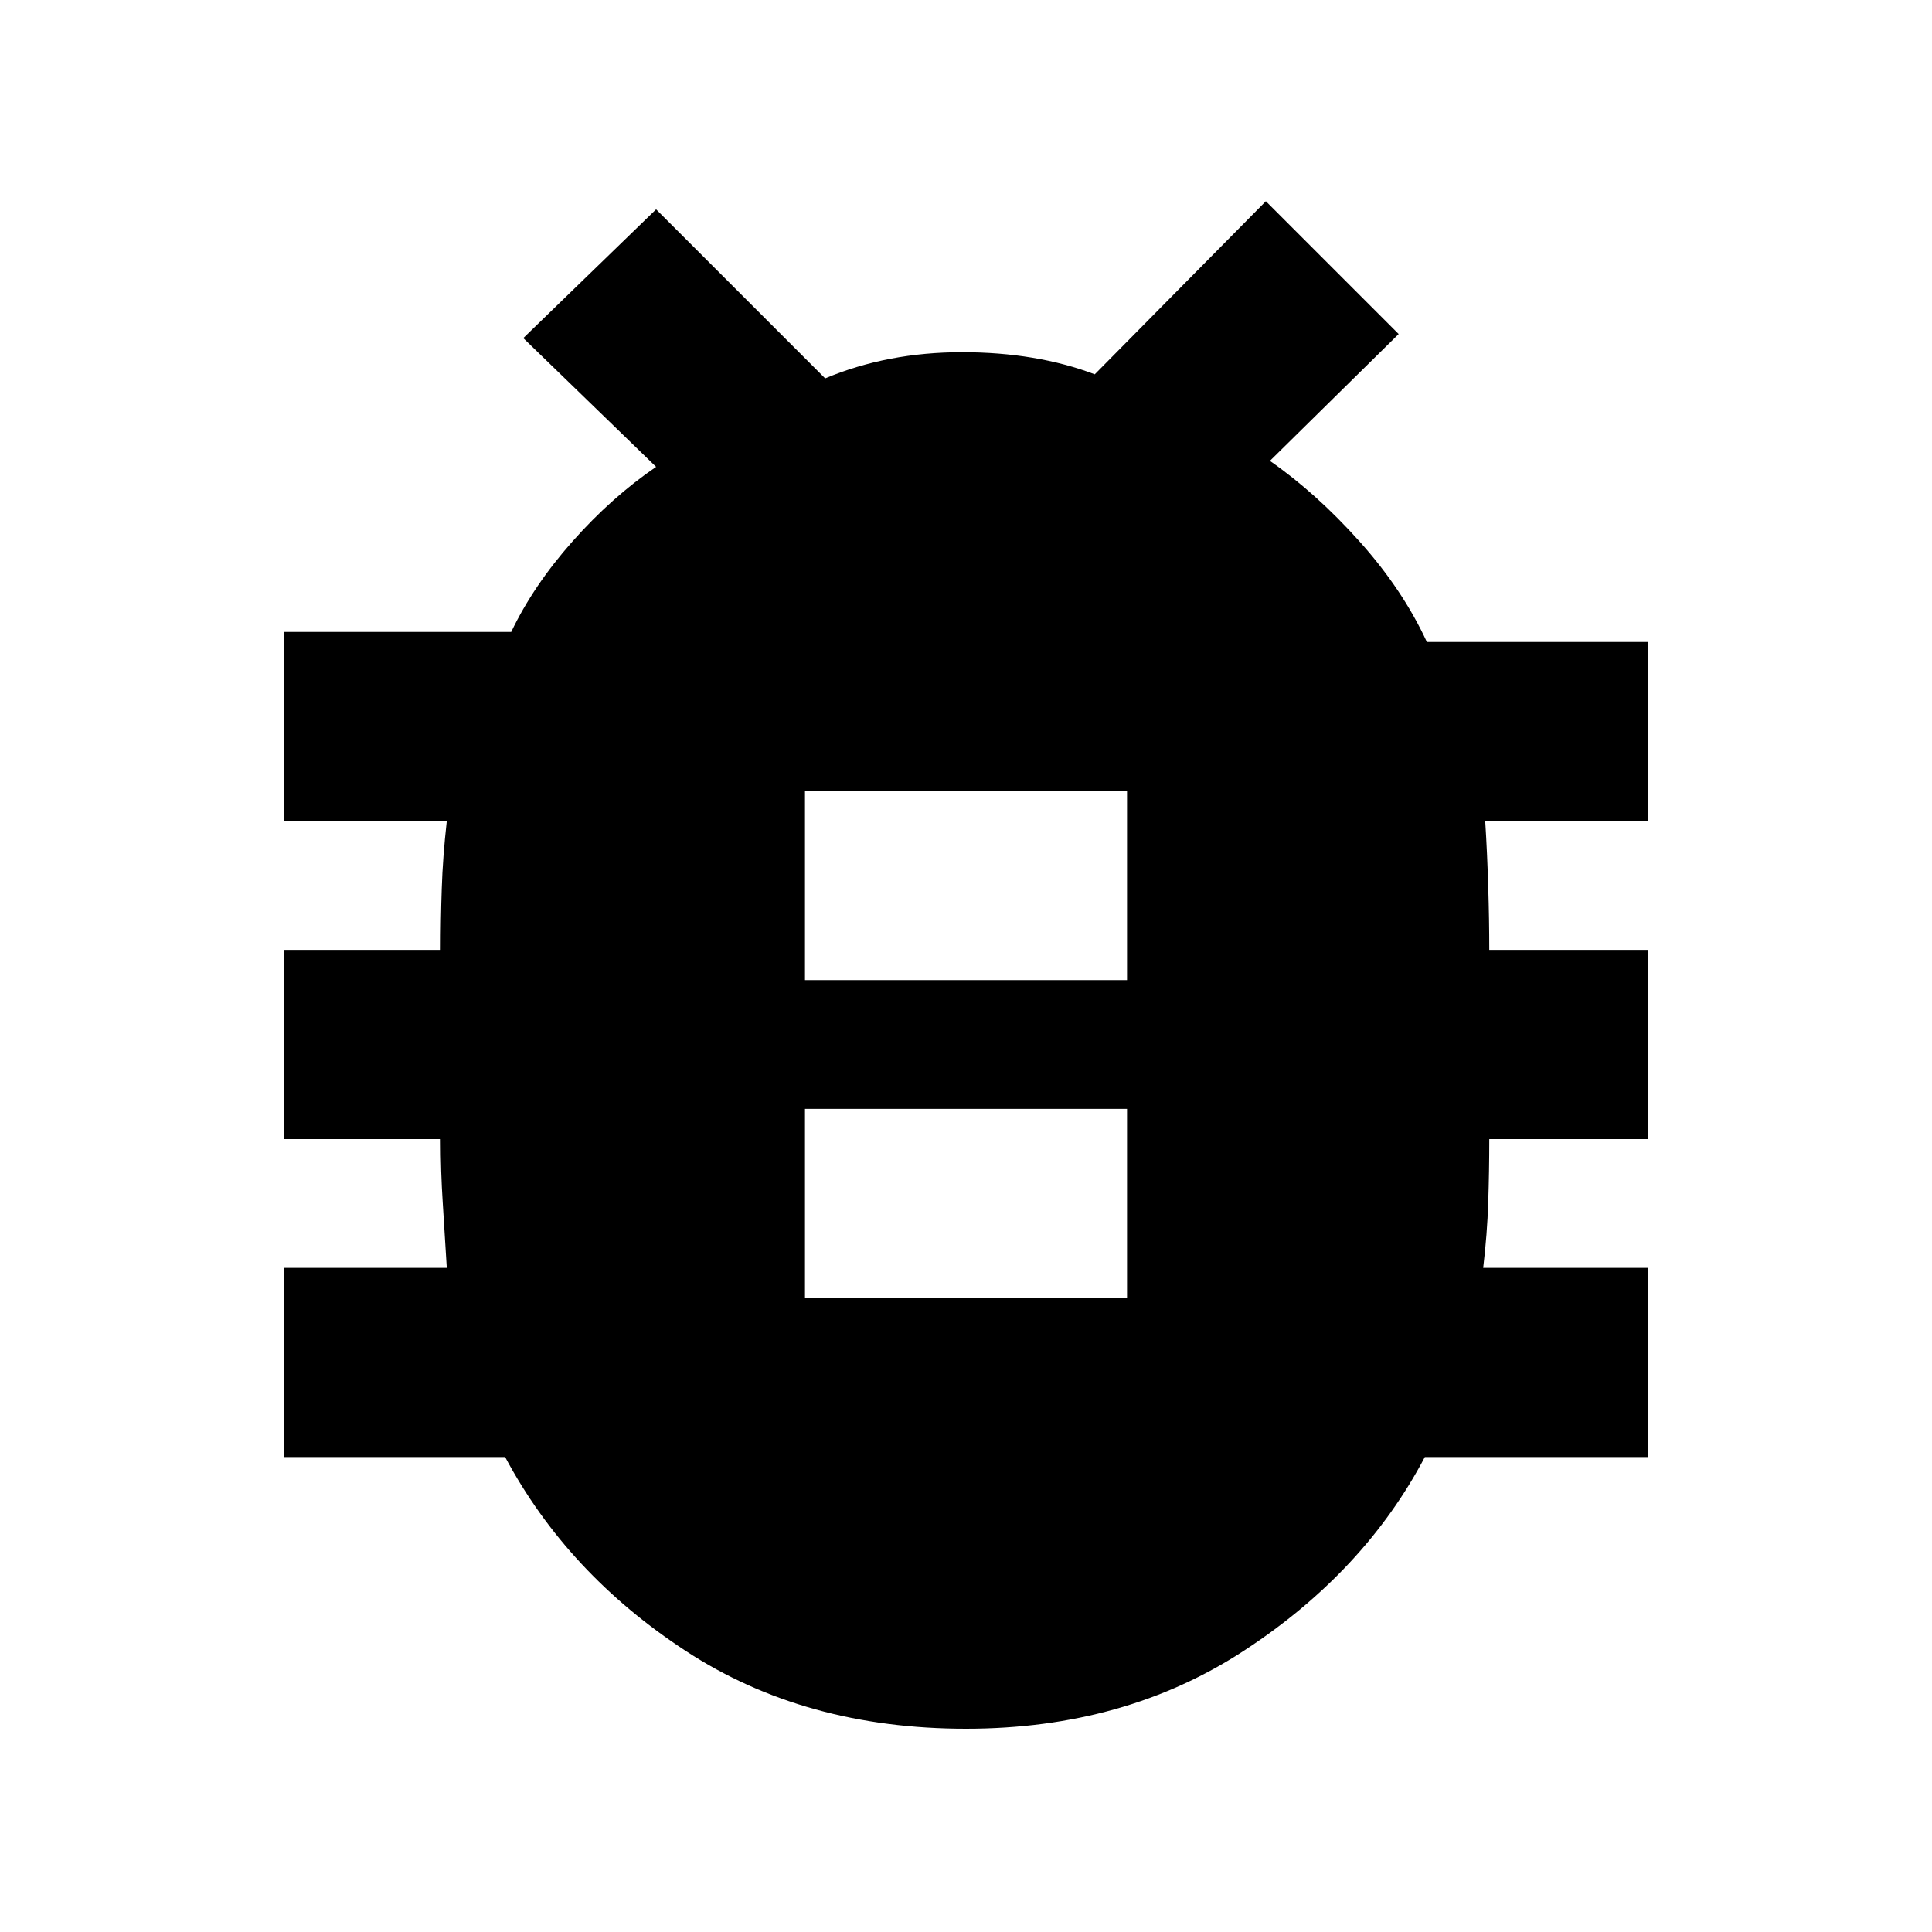 <svg xmlns="http://www.w3.org/2000/svg" height="20" width="20"><path d="M10 17.896q-1.667 0-2.896-.802-1.229-.802-1.875-2.011H2.938v-1.958h1.687l-.042-.677q-.021-.323-.021-.656H2.938V9.833h1.624q0-.312.011-.635.01-.323.052-.698H2.938V6.542h2.354q.229-.48.635-.938.406-.458.865-.771L5.417 3.5l1.375-1.333 1.75 1.75q.646-.271 1.416-.271.771 0 1.375.229l1.771-1.792 1.375 1.375-1.333 1.313q.479.333.927.833.448.5.698 1.042h2.291V8.5h-1.687q.021.333.031.677.011.344.011.656h1.645v1.959h-1.645q0 .333-.011.656-.01.323-.052.677h1.708v1.958H14.75q-.625 1.188-1.865 2-1.239.813-2.885.813Zm-1.667-7.75h3.334V8.188H8.333Zm0 3.292h3.334v-1.959H8.333Z"/></svg>